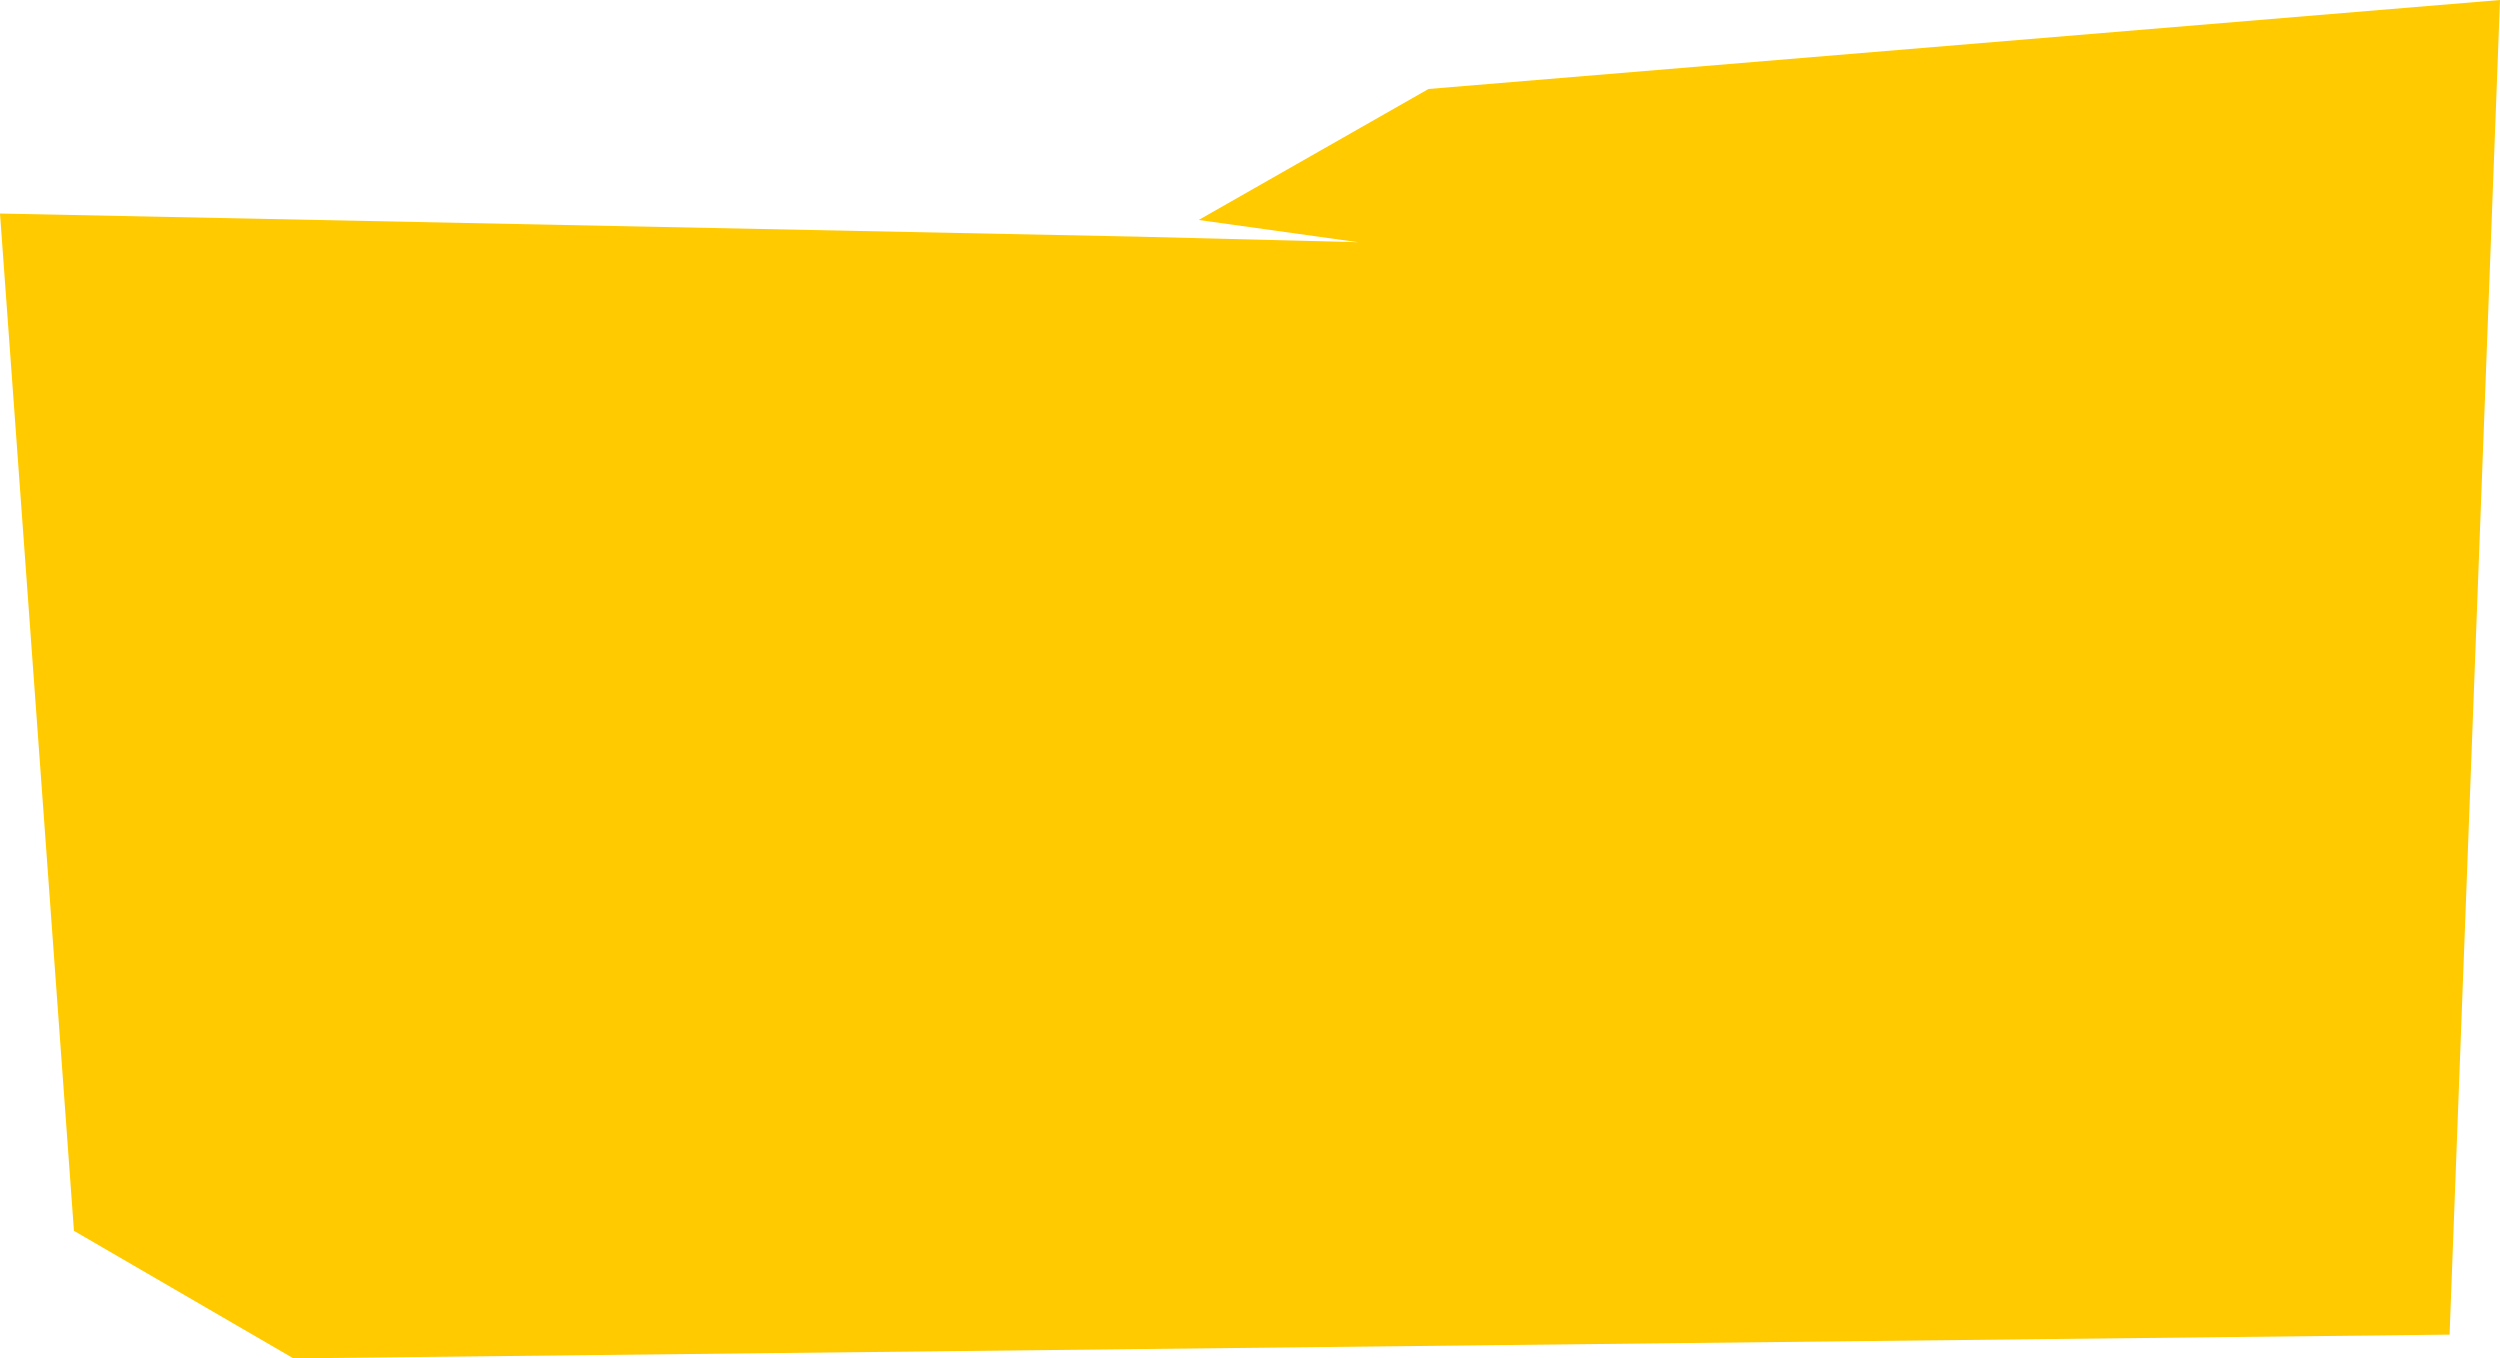 <svg id="Слой_1" data-name="Слой 1" xmlns="http://www.w3.org/2000/svg" viewBox="0 0 1123.91 610.67"><defs><style>.cls-1{fill:#ffca00;}</style></defs><title>map_background</title><polygon class="cls-1" points="642.21 40 538.89 98.89 610.57 108.89 510.57 106.37 510.57 106.37 0 96 33.24 553.33 131.91 610.67 1101.24 600 1123.91 0 642.21 40"/></svg>